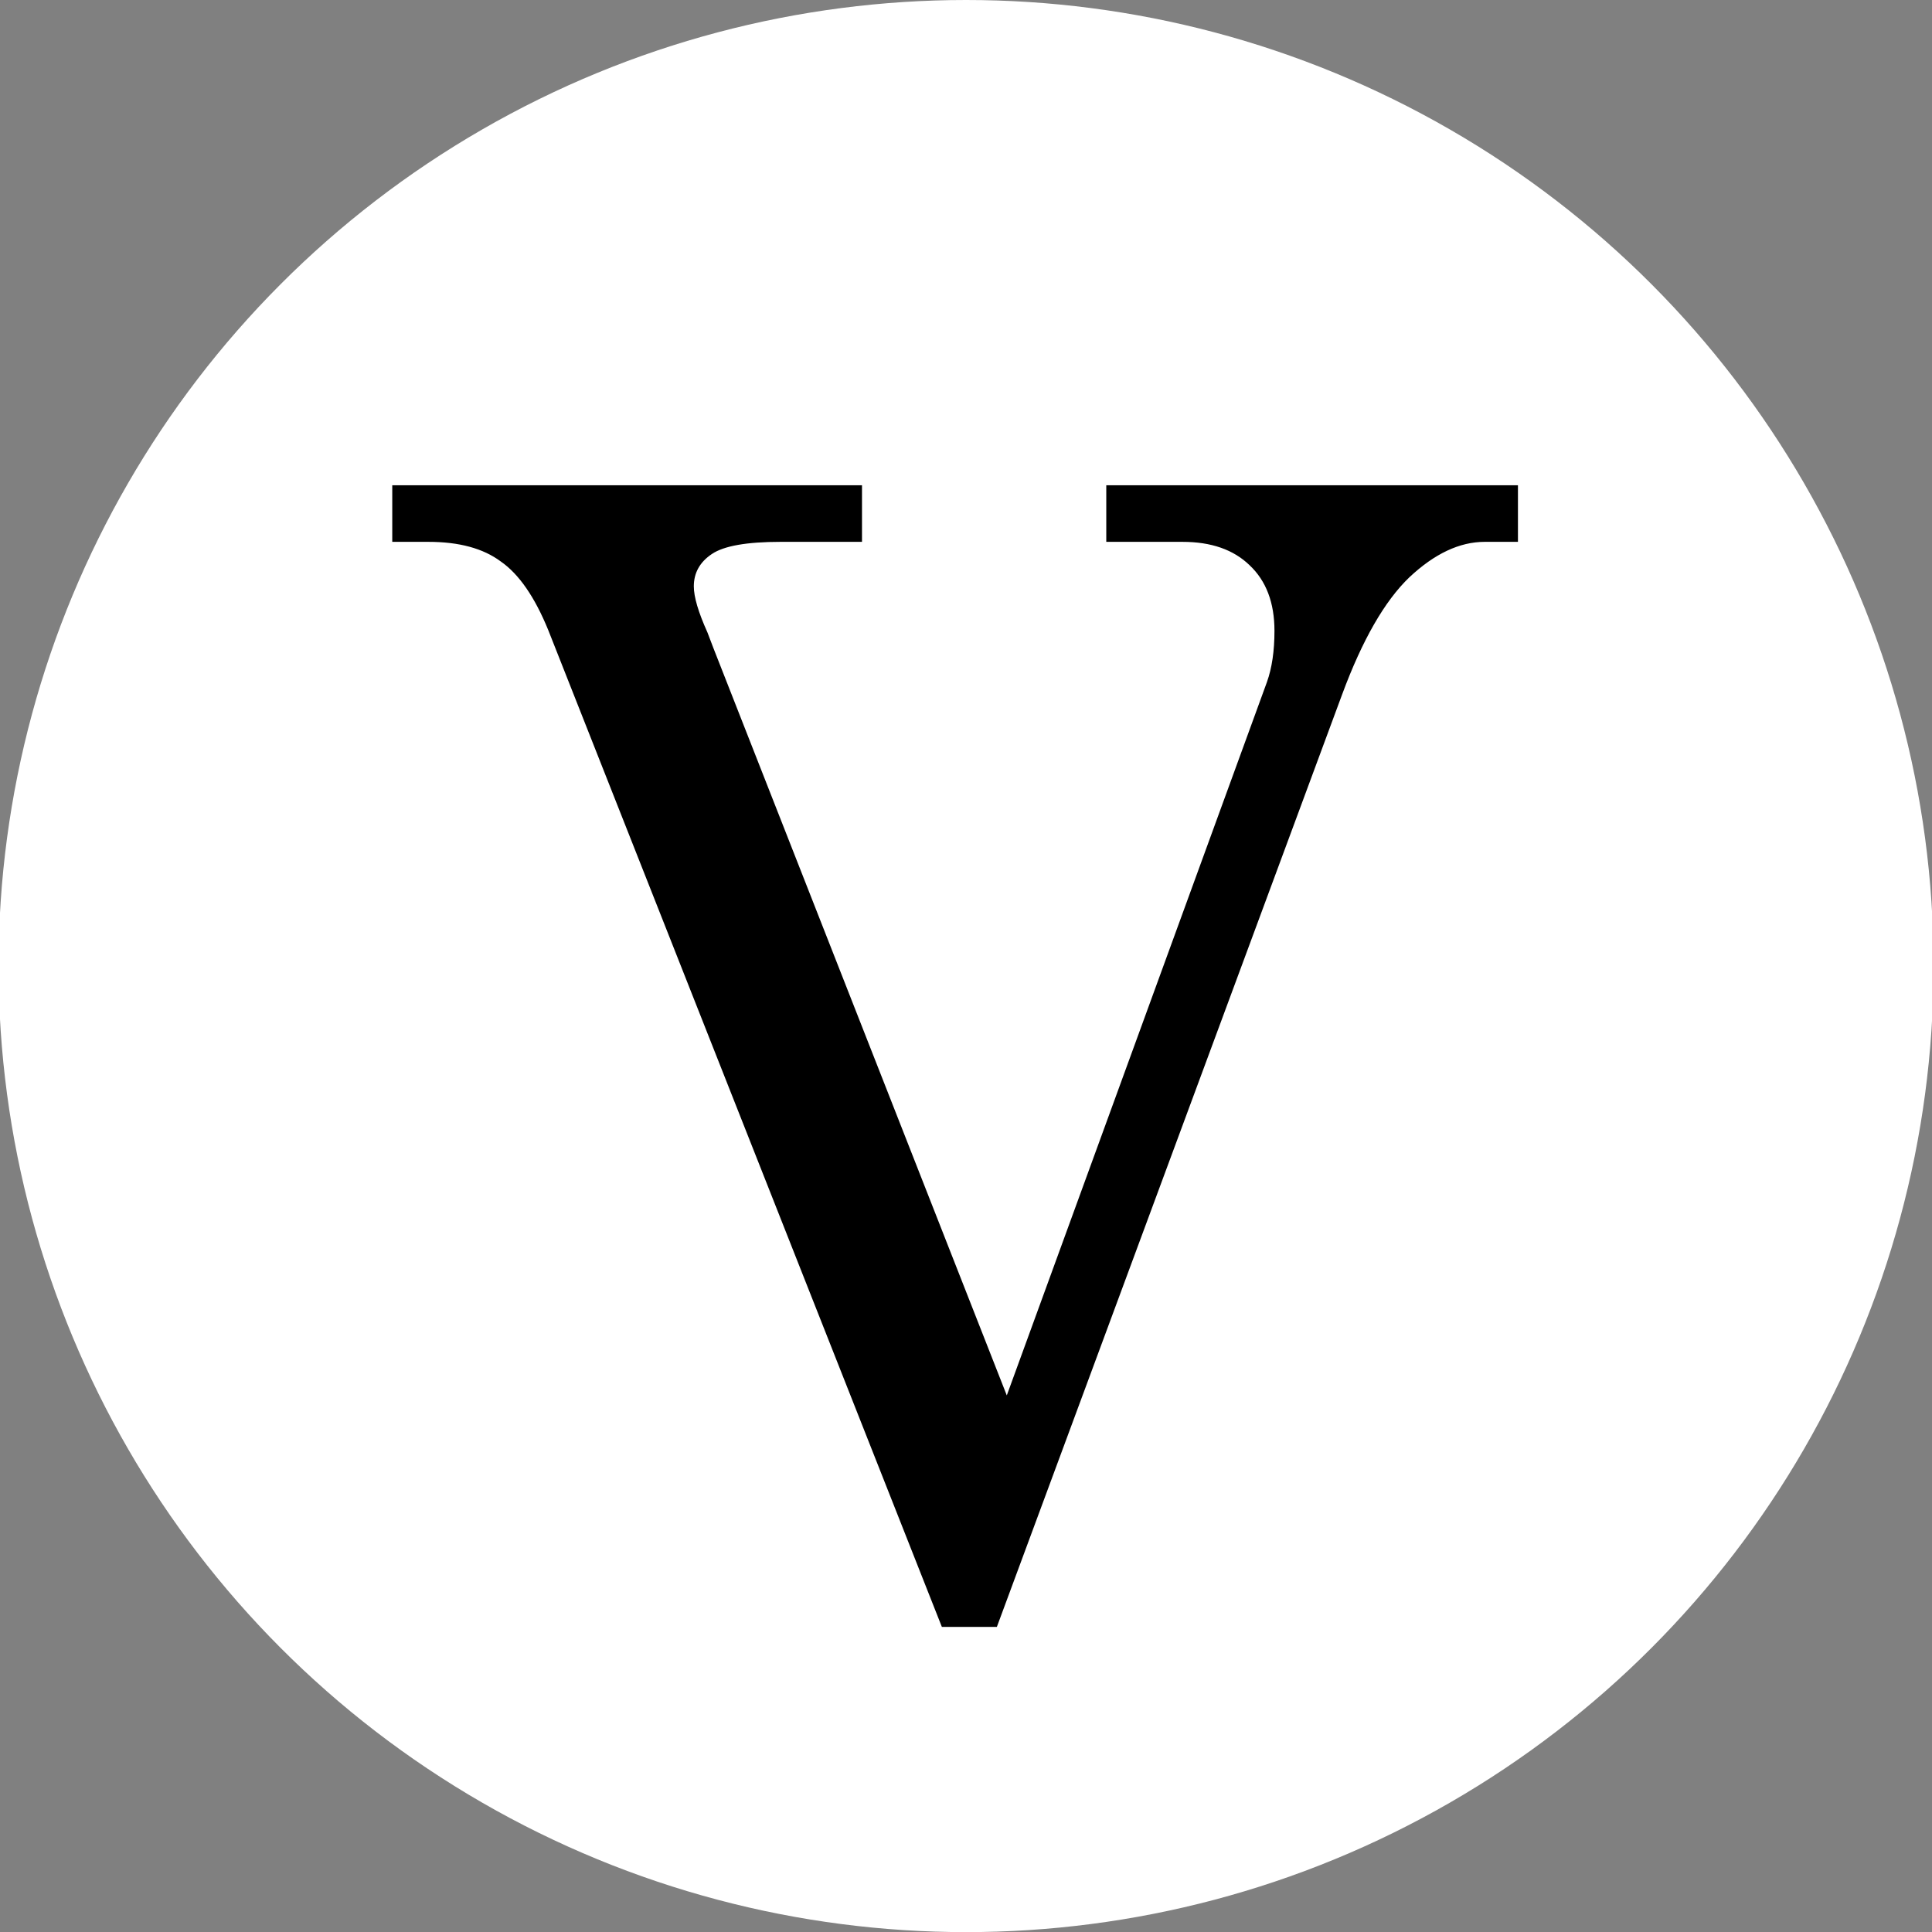 <?xml version="1.0" encoding="UTF-8" standalone="no"?>
<!-- Created with Inkscape (http://www.inkscape.org/) -->

<svg
   xmlns:dc="http://purl.org/dc/elements/1.1/"
   xmlns:cc="http://creativecommons.org/ns#"
   xmlns:rdf="http://www.w3.org/1999/02/22-rdf-syntax-ns#"
   xmlns:svg="http://www.w3.org/2000/svg"
   xmlns="http://www.w3.org/2000/svg"
   xmlns:sodipodi="http://sodipodi.sourceforge.net/DTD/sodipodi-0.dtd"
   xmlns:inkscape="http://www.inkscape.org/namespaces/inkscape"
   width="64"
   height="64"
   viewBox="0 0 16.933 16.933"
   version="1.1"
   id="svg962"
   inkscape:version="0.92.4 (5da689c313, 2019-01-14)"
   sodipodi:docname="favicon.svg">
  <rect x="0" y="0" width="16.933" height="16.933" fill="#808080" stroke="none"/>
  <defs
     id="defs956" />
  <sodipodi:namedview
     id="base"
     pagecolor="#ffffff"
     bordercolor="#666666"
     borderopacity="1.0"
     inkscape:pageopacity="0.0"
     inkscape:pageshadow="2"
     inkscape:zoom="1.3833896"
     inkscape:cx="29.710733"
     inkscape:cy="8.2659456"
     inkscape:document-units="mm"
     inkscape:current-layer="layer1"
     showgrid="false"
     units="px"
     inkscape:window-width="1920"
     inkscape:window-height="1137"
     inkscape:window-x="-8"
     inkscape:window-y="-8"
     inkscape:window-maximized="1" />
  <g
     inkscape:label="レイヤー 1"
     inkscape:groupmode="layer"
     id="layer1"
     transform="translate(0,-280.067)">
    <g
       id="g1649"
       transform="translate(-62.606,144.992)">
      <ellipse
         ry="8.467"
         rx="8.48"
         cy="143.542"
         cx="71.073"
         id="path1519"
         style="fill:#ffffff;fill-opacity:1;stroke:none;stroke-width:0.794;stroke-linecap:butt;stroke-linejoin:round;stroke-miterlimit:4;stroke-dasharray:none;stroke-dashoffset:0;stroke-opacity:0.214" />
      <path
         inkscape:connector-curvature="0"
         id="path6436"
         style="font-style:normal;font-variant:normal;font-weight:normal;font-stretch:normal;font-size:22.578px;line-height:1.25;font-family:Century;-inkscape-font-specification:Century;text-align:center;letter-spacing:10.583px;word-spacing:0px;text-anchor:middle;display:inline;fill:#000000;fill-opacity:1;stroke:none;stroke-width:0.794;stroke-linecap:round;stroke-miterlimit:4;stroke-dasharray:none;stroke-opacity:0.968"
         d="m 66.044,139.328 h 4.117 v 0.496 h -0.714 q -0.443,0 -0.601,0.106 -0.159,0.106 -0.159,0.284 0,0.139 0.119,0.403 l 0.053,0.139 2.571,6.549 2.28,-6.252 q 0.066,-0.185 0.066,-0.449 0,-0.37 -0.218,-0.575 -0.211,-0.205 -0.588,-0.205 h -0.668 v -0.496 h 3.608 v 0.496 h -0.291 q -0.33,0 -0.661,0.311 -0.324,0.311 -0.588,1.024 l -3.027,8.175 h -0.482 l -3.45,-8.737 q -0.178,-0.436 -0.416,-0.601 -0.231,-0.172 -0.634,-0.172 h -0.317 z" />
    </g>
  </g>
</svg>
